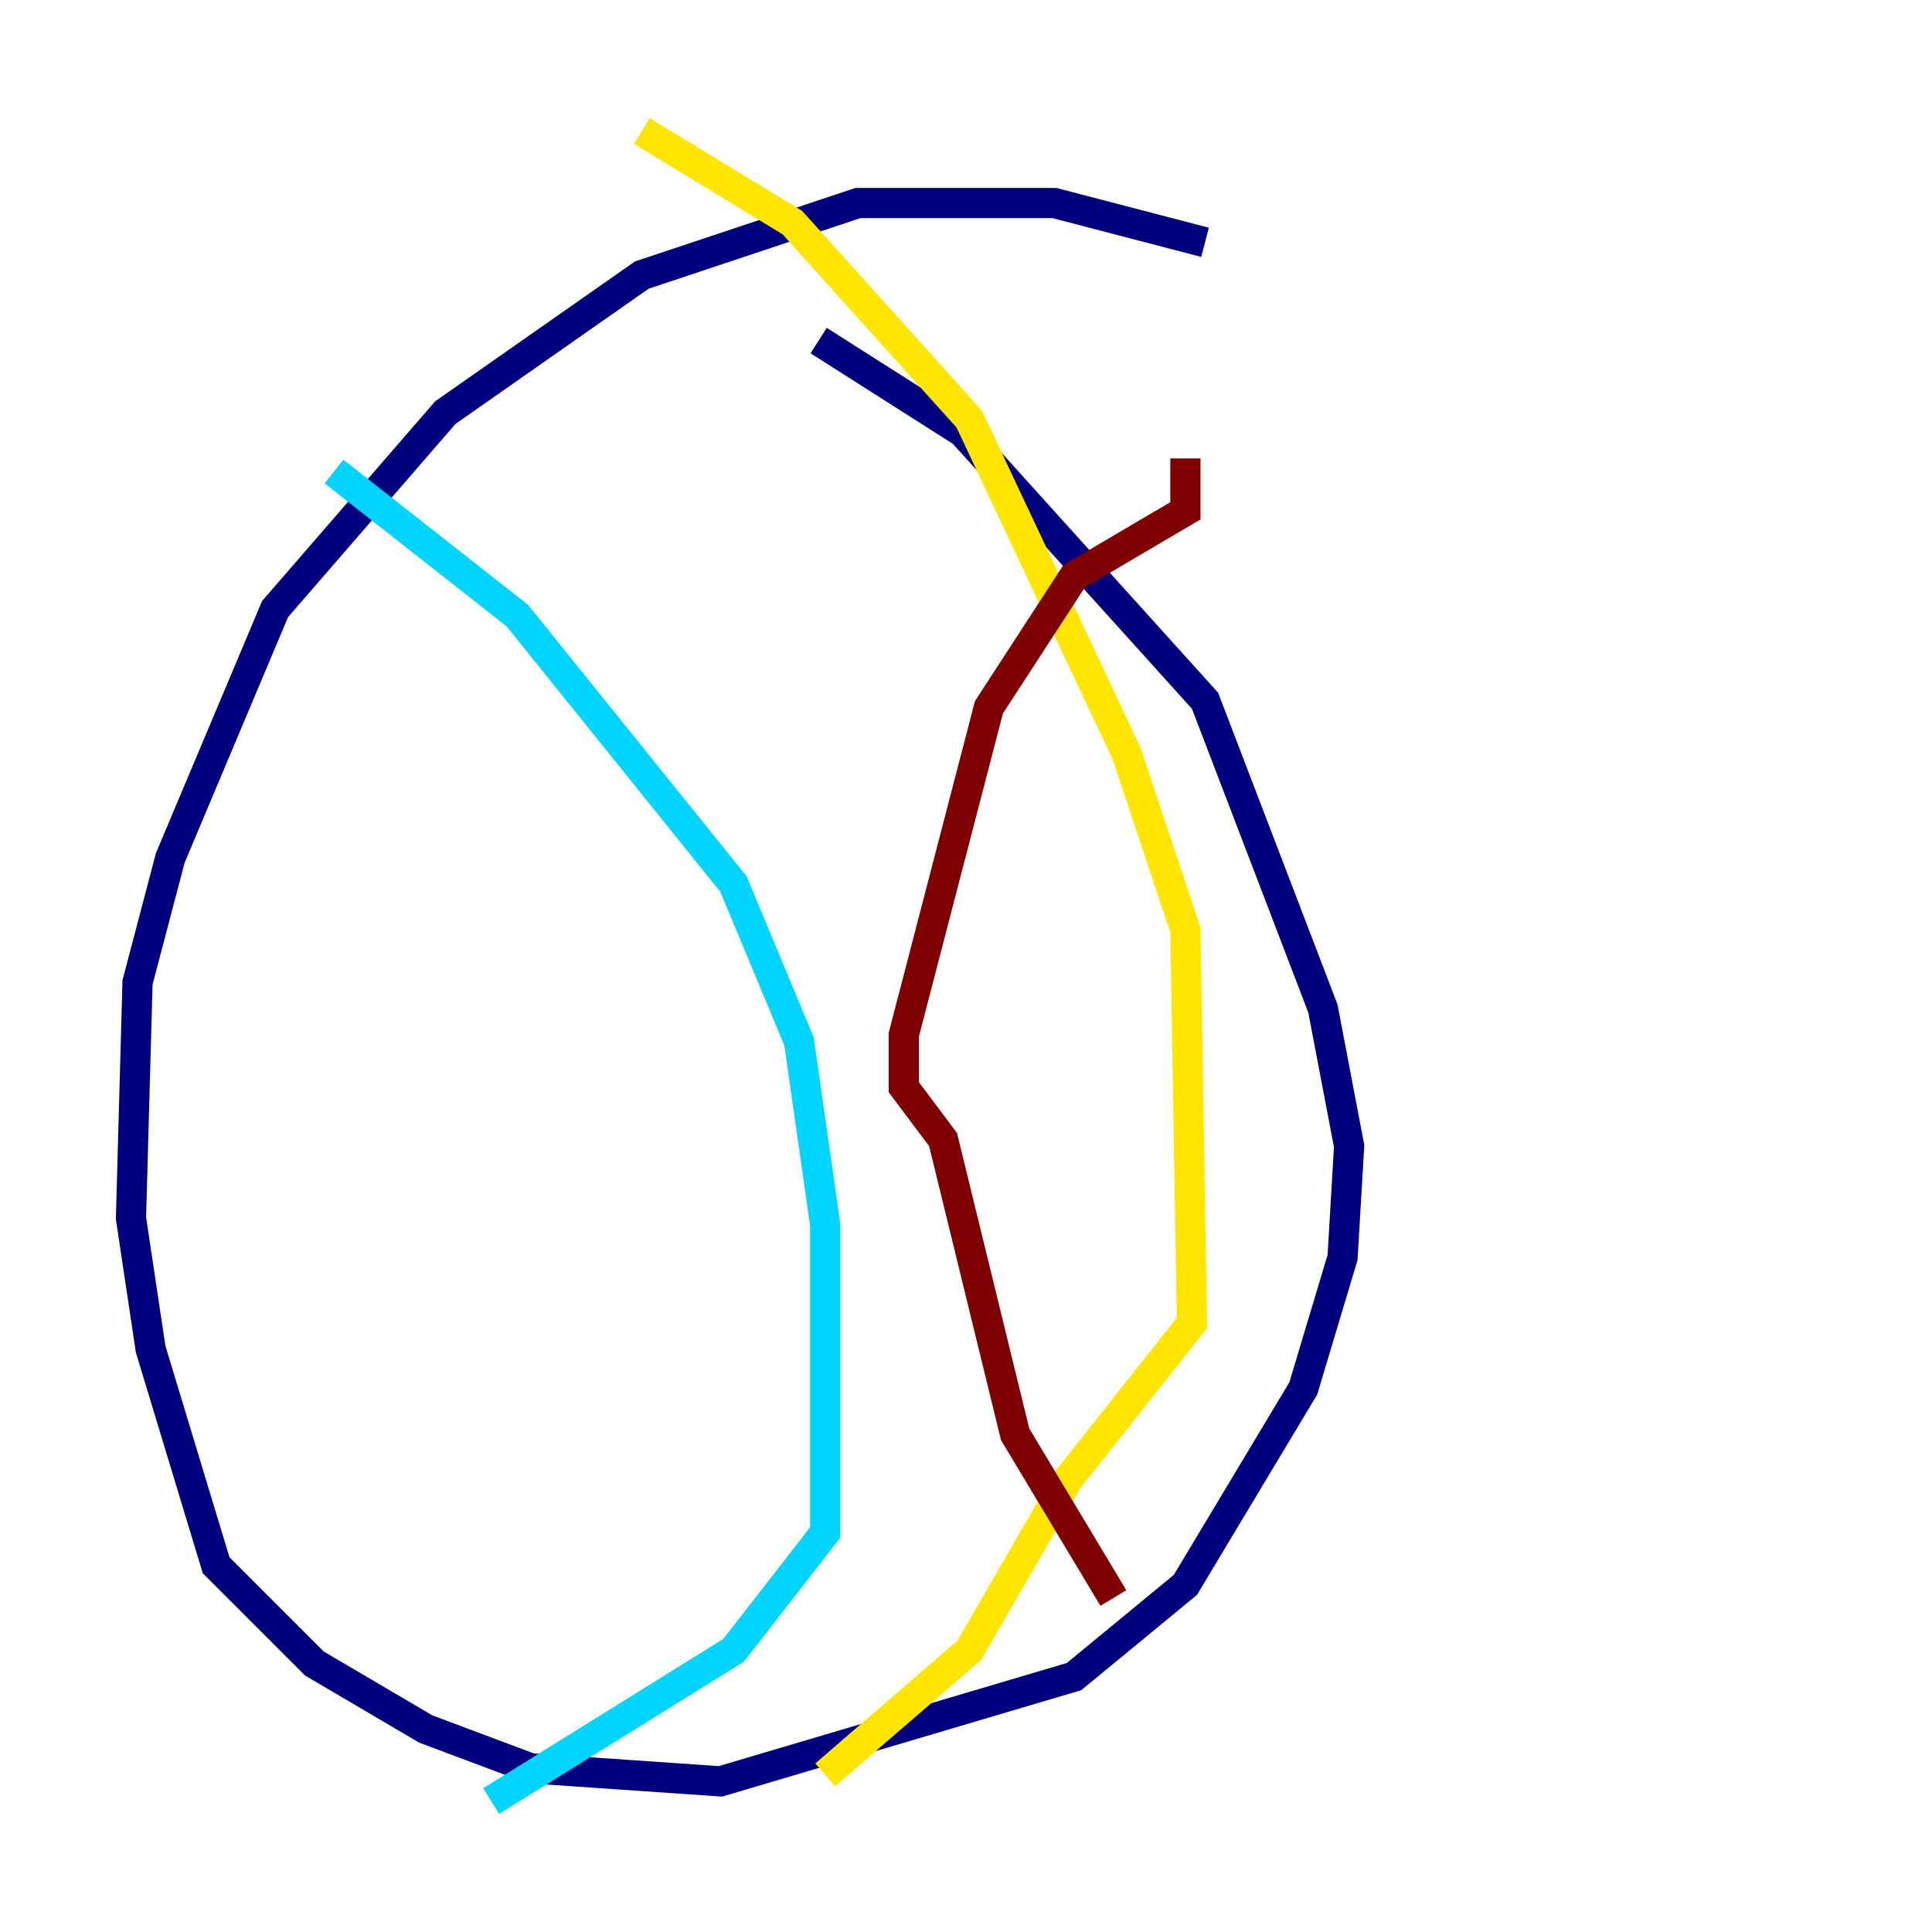 <?xml version="1.0" encoding="utf-8" ?>
<svg baseProfile="tiny" height="128" version="1.2" viewBox="0,0,128,128" width="128" xmlns="http://www.w3.org/2000/svg" xmlns:ev="http://www.w3.org/2001/xml-events" xmlns:xlink="http://www.w3.org/1999/xlink"><defs /><polyline fill="none" points="79.837,16.054 69.858,13.451 56.841,13.451 42.522,18.224 29.505,27.336 18.224,40.352 11.281,56.841 9.112,65.085 8.678,80.705 9.98,89.383 14.319,103.702 20.827,110.21 28.203,114.549 35.146,117.153 47.729,118.02 71.159,111.078 78.536,105.003 86.346,91.986 88.949,83.308 89.383,75.932 87.647,66.82 79.837,46.427 63.783,28.637 54.237,22.563" stroke="#00007f" stroke-width="2" /><polyline fill="none" points="22.129,31.241 34.278,40.786 48.597,58.576 52.936,68.99 54.671,81.139 54.671,101.532 48.597,109.342 32.542,119.322" stroke="#00d4ff" stroke-width="2" /><polyline fill="none" points="42.522,8.678 52.502,14.752 64.217,27.77 74.63,49.898 78.536,61.614 78.969,87.647 70.725,98.061 64.217,109.342 54.671,117.586" stroke="#ffe500" stroke-width="2" /><polyline fill="none" points="78.536,30.373 78.536,33.844 71.159,38.183 65.519,46.861 59.878,68.556 59.878,72.027 62.481,75.498 67.254,95.024 73.763,105.871" stroke="#7f0000" stroke-width="2" /></svg>